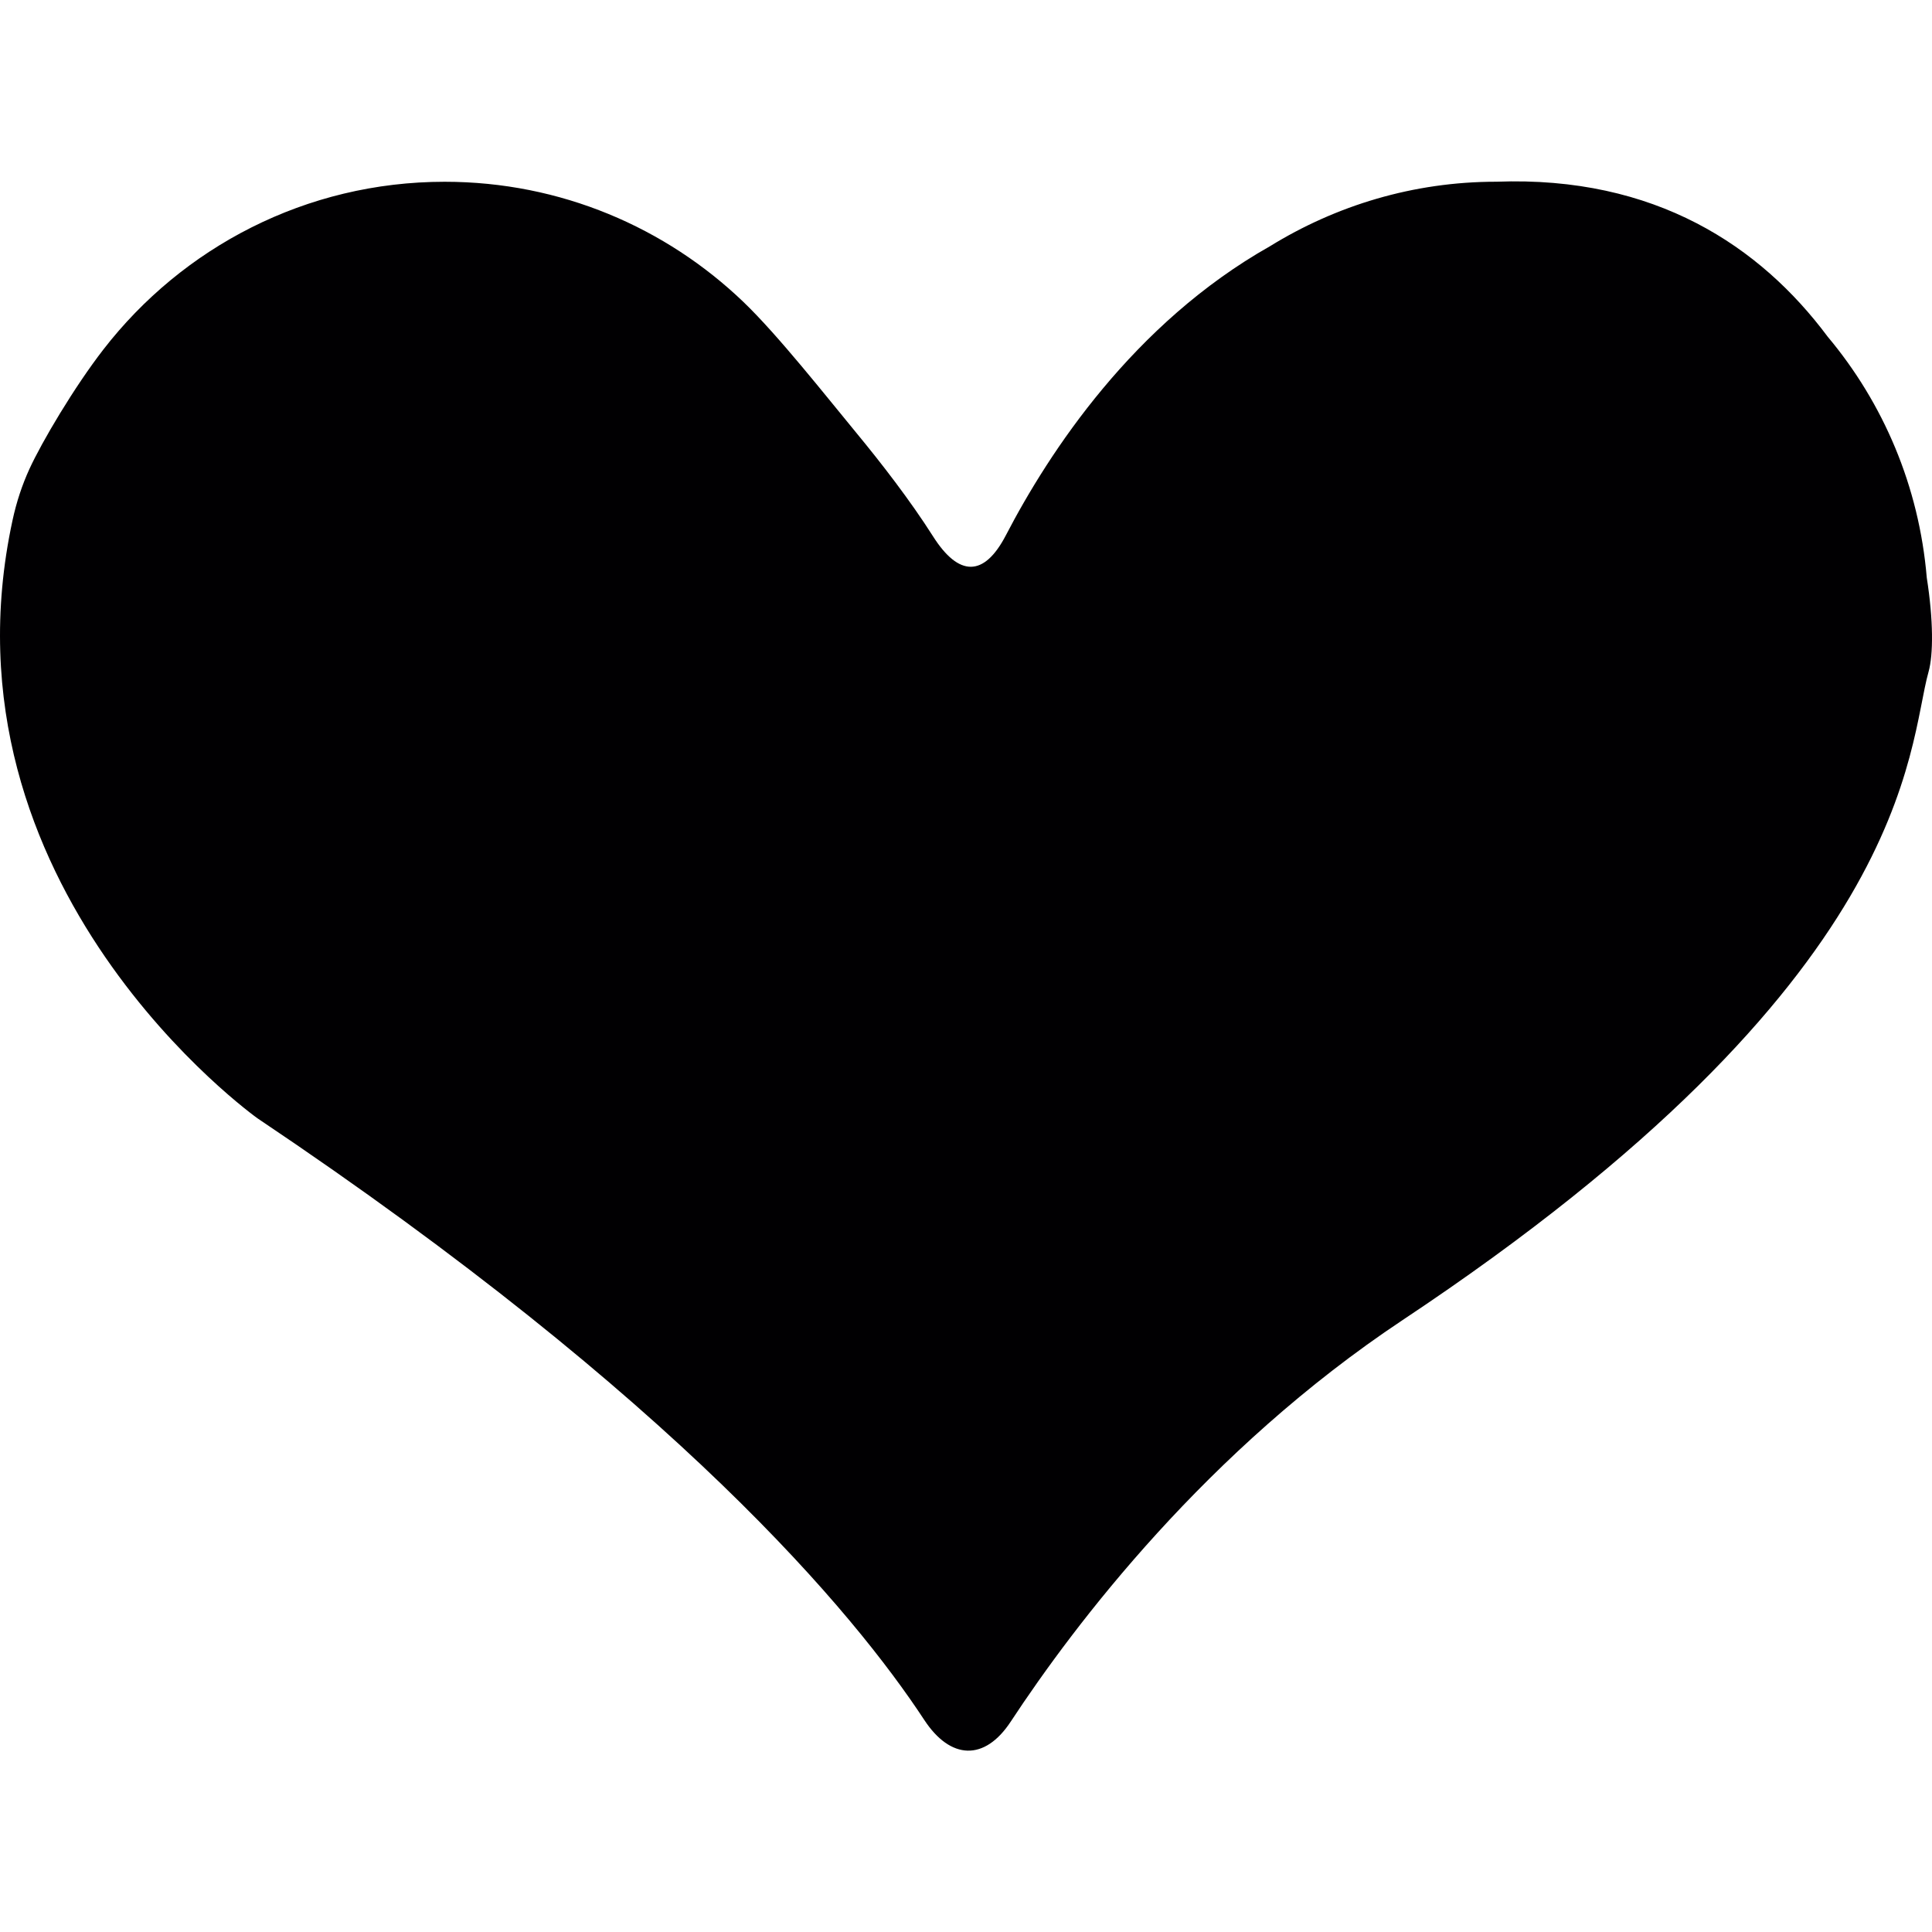 <?xml version="1.0" encoding="iso-8859-1"?>
<!-- Generator: Adobe Illustrator 18.1.1, SVG Export Plug-In . SVG Version: 6.00 Build 0)  -->
<svg version="1.1" id="Capa_1" xmlns="http://www.w3.org/2000/svg" xmlns:xlink="http://www.w3.org/1999/xlink" x="0px" y="0px"
	 viewBox="0 0 243.133 243.133" style="enable-background:new 0 0 243.133 243.133;" xml:space="preserve">
<g>
	<path style="fill:#010002;" d="M230.002,42.367c-8.452-11.34-21.68-20.255-41.701-19.499c-10.459,0-20.195,3.008-28.484,8.121
		c-17.187,9.703-27.804,25.928-33.222,36.355c-2.768,5.33-5.95,5.232-9.17,0.163c-2.866-4.514-6.505-9.214-9.66-13.037
		c-3.824-4.634-9.861-12.303-14.196-16.459c-9.763-9.372-23.013-15.137-37.611-15.137c-17.487,0-33.015,8.278-42.952,21.114
		c-3.677,4.748-7.729,11.602-9.301,15.028c-0.903,1.974-1.626,4.123-2.132,6.478c-9.981,46.232,30.829,75.239,30.829,75.239
		c52.781,35.392,75.086,62.277,83.908,75.706c3.296,5.026,7.598,5.227,10.894,0.207c8.055-12.249,24.655-34.136,49.327-50.534
		c64.545-42.892,63.463-71.943,66.172-81.581c0.598-2.138,0.62-6.445-0.228-11.835C241.505,61.191,237.002,50.715,230.002,42.367z"
		/>
</g>
<g>
</g>
<g>
</g>
<g>
</g>
<g>
</g>
<g>
</g>
<g>
</g>
<g>
</g>
<g>
</g>
<g>
</g>
<g>
</g>
<g>
</g>
<g>
</g>
<g>
</g>
<g>
</g>
<g>
</g>
</svg>
